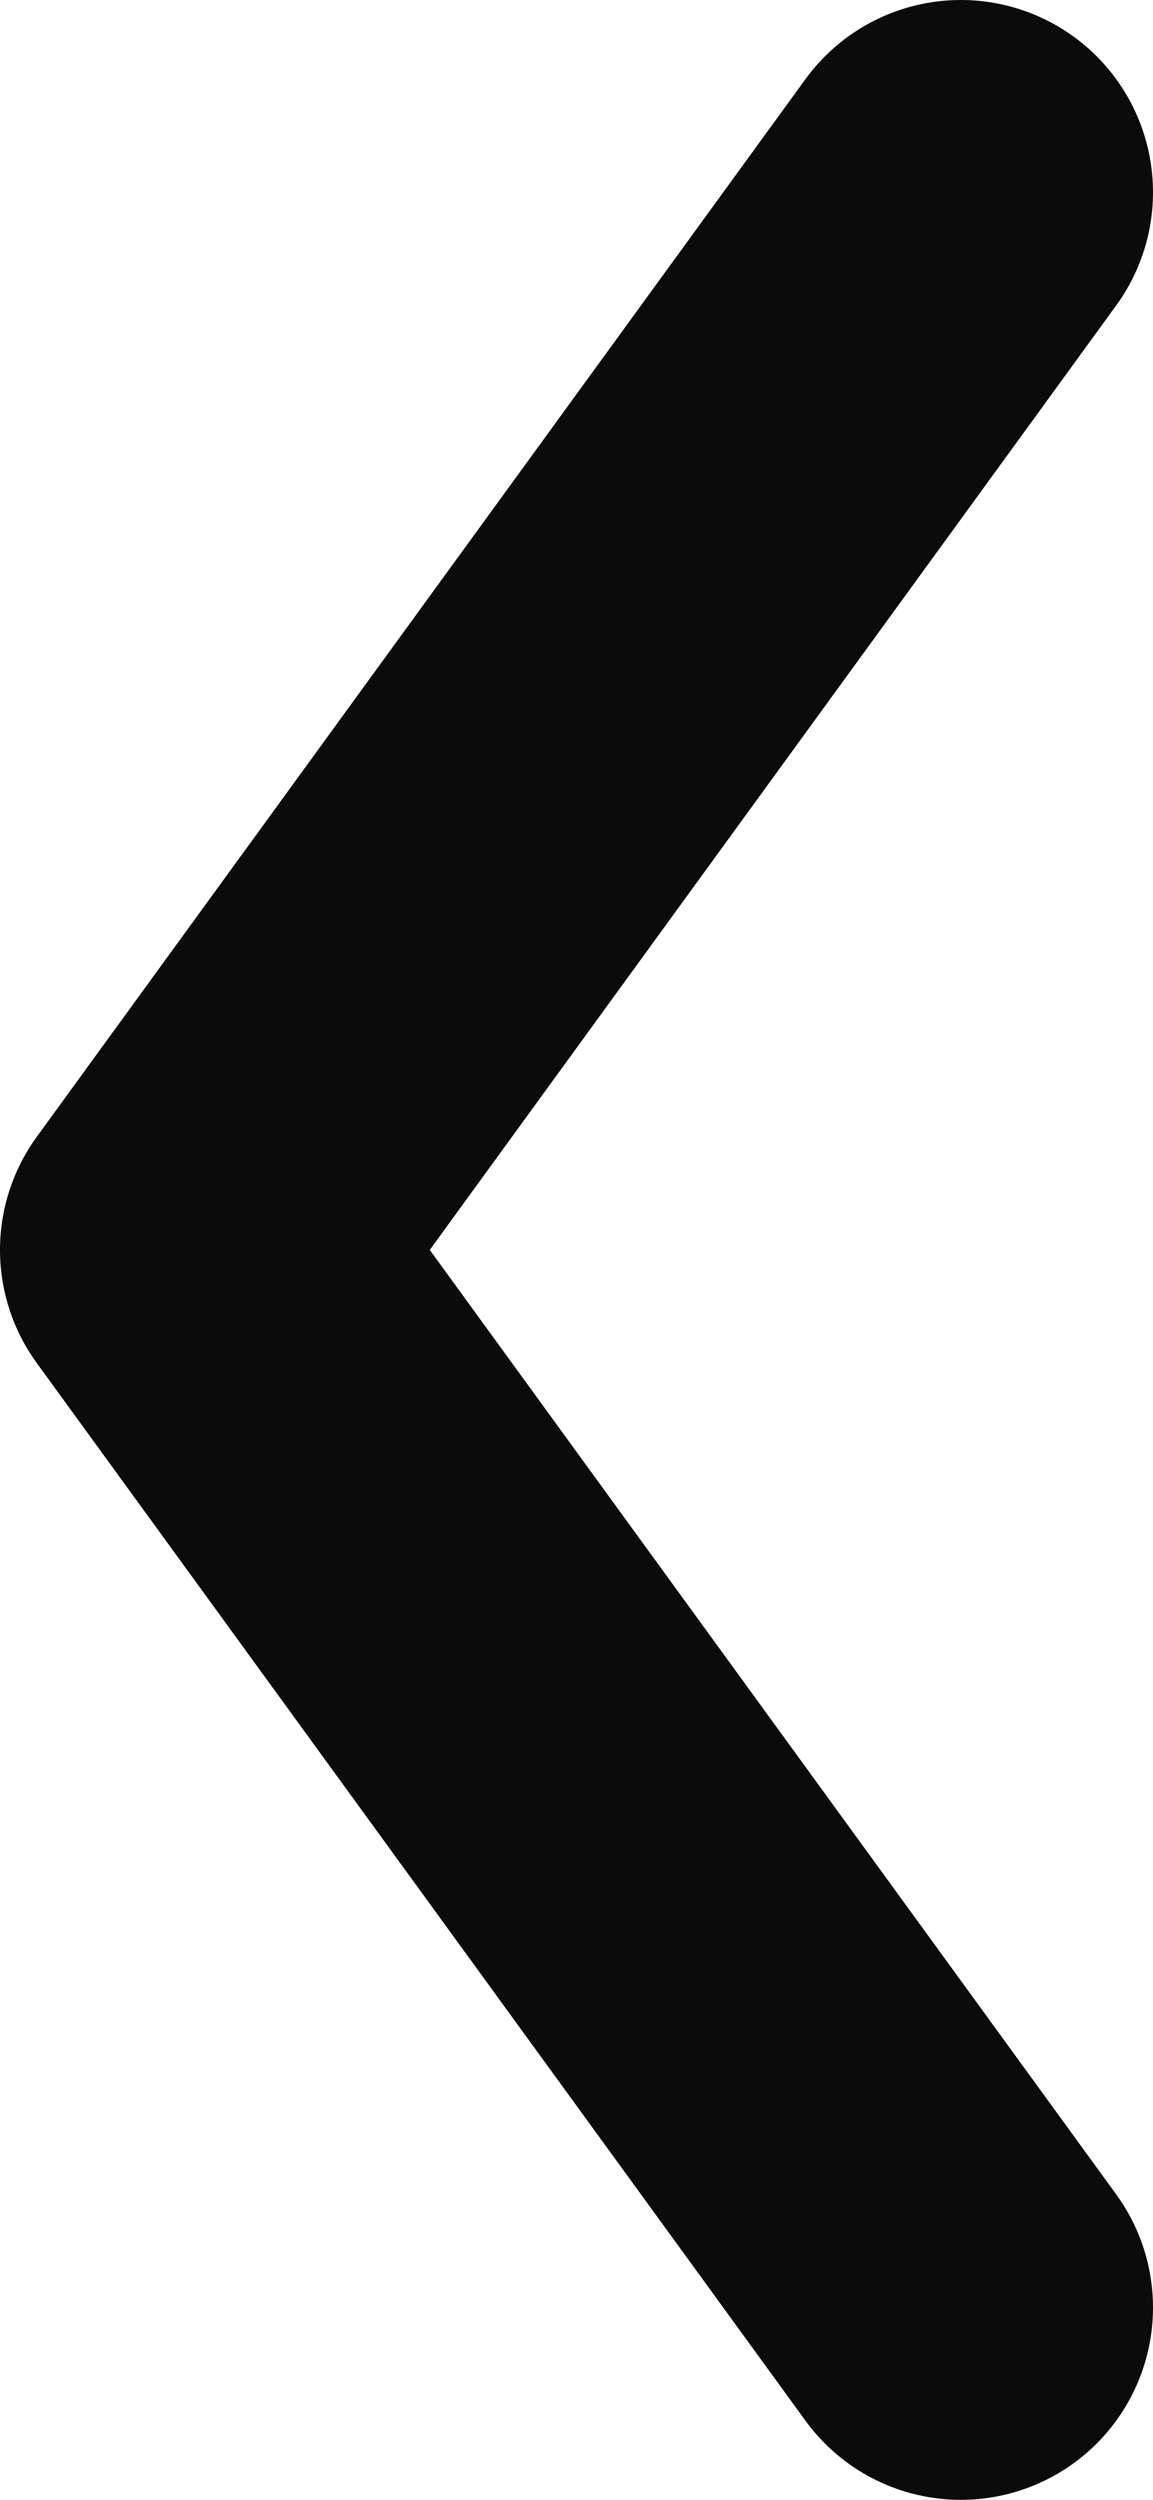 <svg width="6" height="13" viewBox="0 0 6 13" fill="none" xmlns="http://www.w3.org/2000/svg">
<path d="M5 1L1 6.5L5 12" stroke="#0B0B0B" stroke-width="2" stroke-linecap="round" stroke-linejoin="round"/>
</svg>
